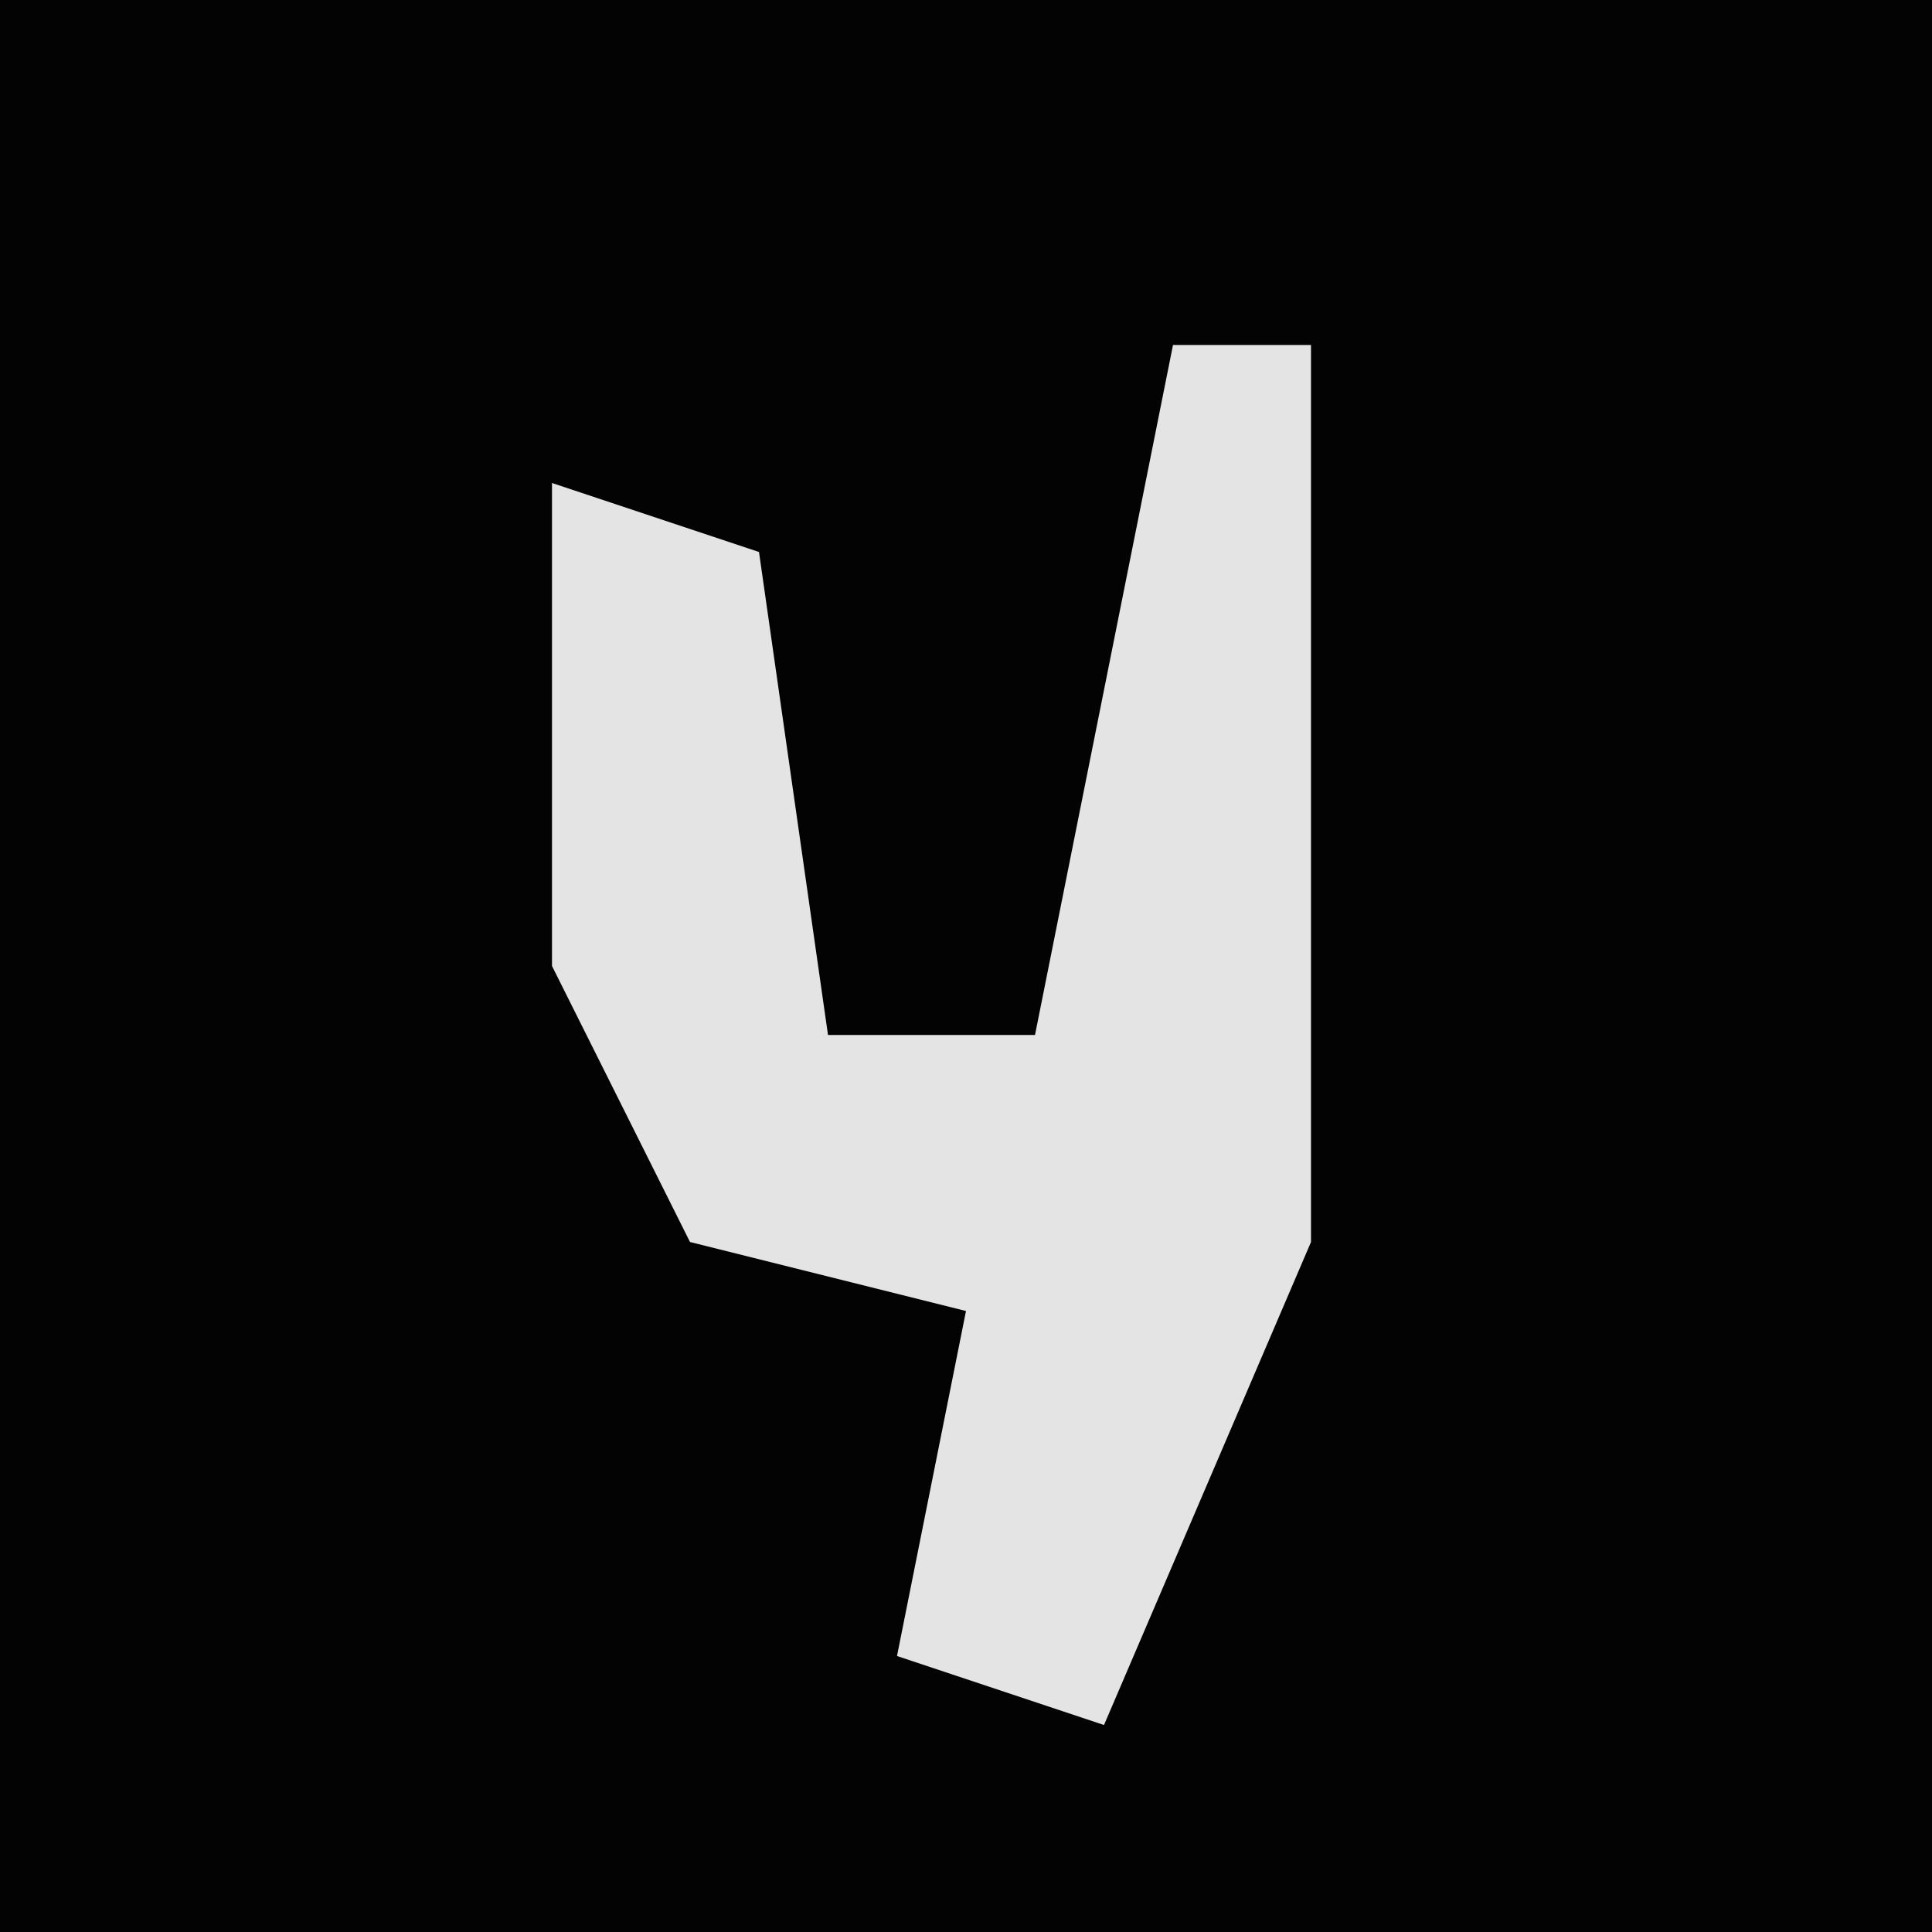 <?xml version="1.0" encoding="UTF-8"?>
<svg version="1.1" xmlns="http://www.w3.org/2000/svg" width="28" height="28">
<path d="M0,0 L28,0 L28,28 L0,28 Z " fill="#030303" transform="translate(0,0)"/>
<path d="M0,0 L2,0 L2,13 L-1,20 L-4,19 L-3,14 L-7,13 L-9,9 L-9,2 L-6,3 L-5,10 L-2,10 Z " fill="#E4E4E4" transform="translate(17,5)"/>
</svg>
